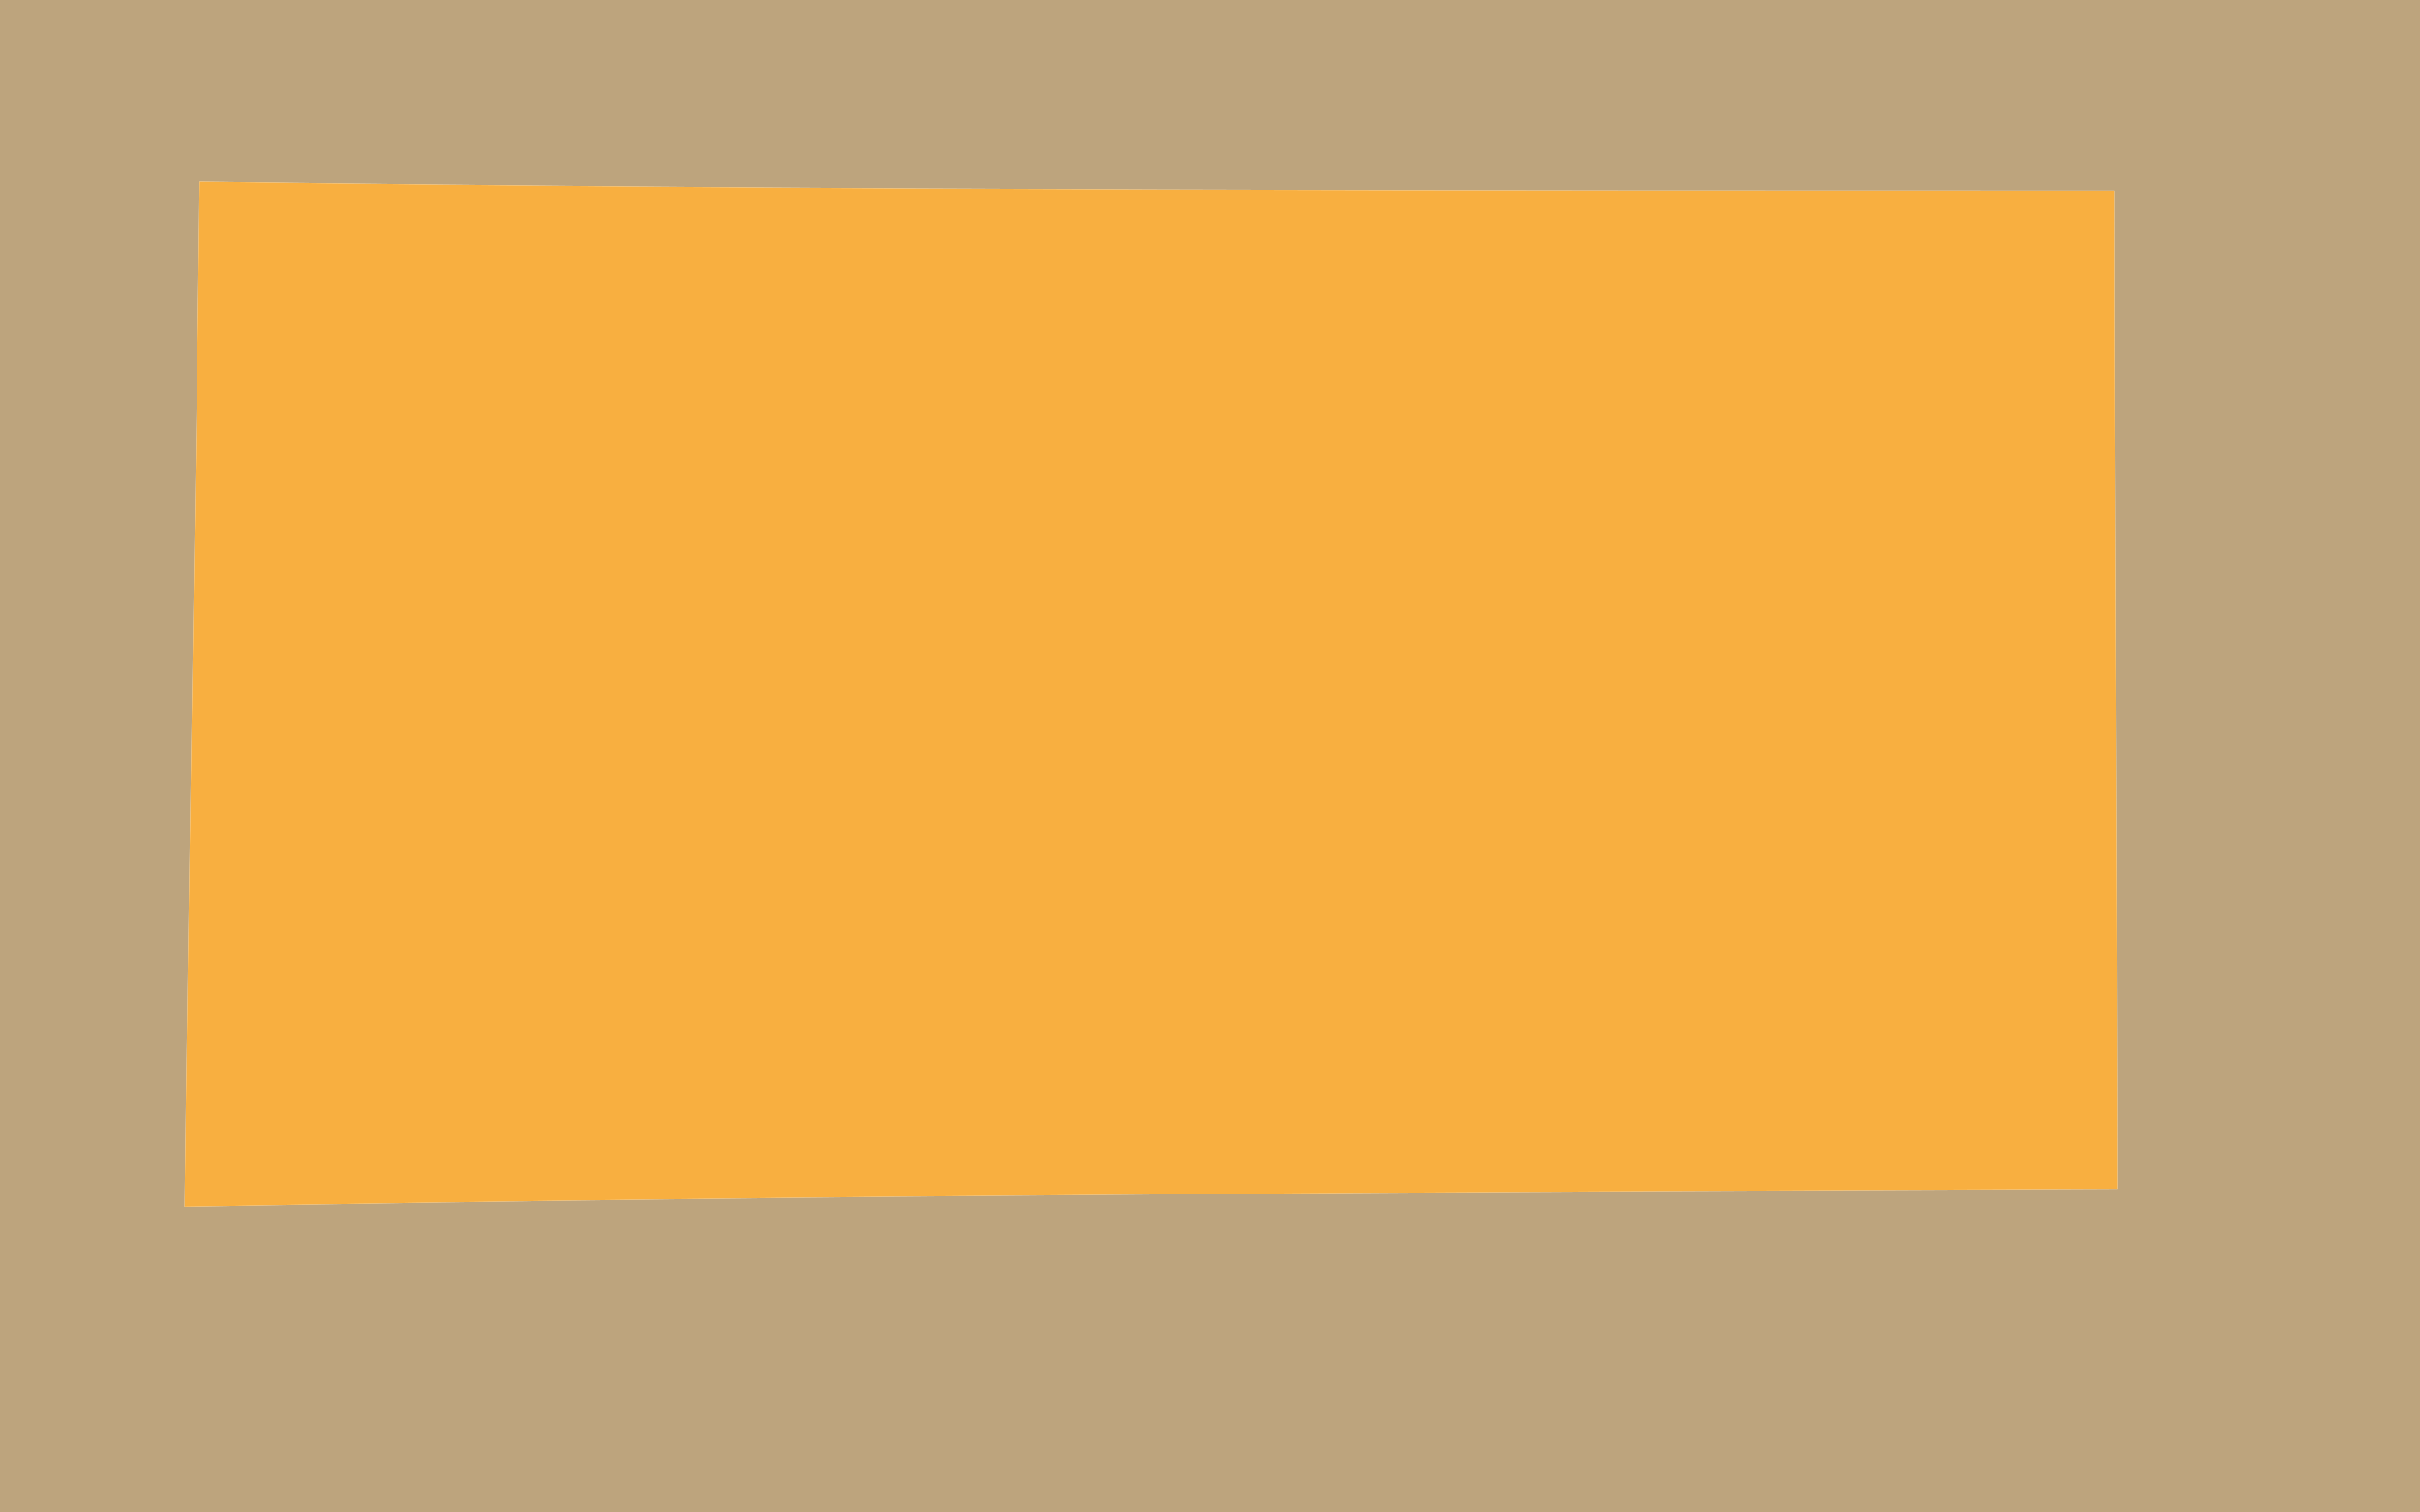 <?xml version="1.0" encoding="UTF-8" ?>
<!DOCTYPE svg PUBLIC "-//W3C//DTD SVG 1.1//EN" "http://www.w3.org/Graphics/SVG/1.1/DTD/svg11.dtd">
<svg width="8px" height="5px" viewBox="0 0 8 5" version="1.1" xmlns="http://www.w3.org/2000/svg">
<g id="#91662596">
<path fill="#916625" opacity="0.59" d=" M 0.00 0.00 L 8.00 0.00 L 8.00 5.00 L 0.00 5.00 L 0.00 0.00 M 0.66 0.60 C 0.65 1.45 0.62 3.14 0.61 3.99 C 2.74 3.95 4.87 3.94 7.00 3.93 C 7.00 3.10 6.99 1.45 6.99 0.63 C 4.88 0.63 2.77 0.63 0.66 0.60 Z" />
</g>
<g id="#f8af40ff">
<path fill="#f8af40" opacity="1.00" d=" M 0.66 0.60 C 2.77 0.63 4.88 0.63 6.99 0.63 C 6.99 1.45 7.00 3.10 7.00 3.93 C 4.87 3.94 2.74 3.95 0.61 3.99 C 0.62 3.14 0.65 1.45 0.66 0.60 Z" />
</g>
</svg>
